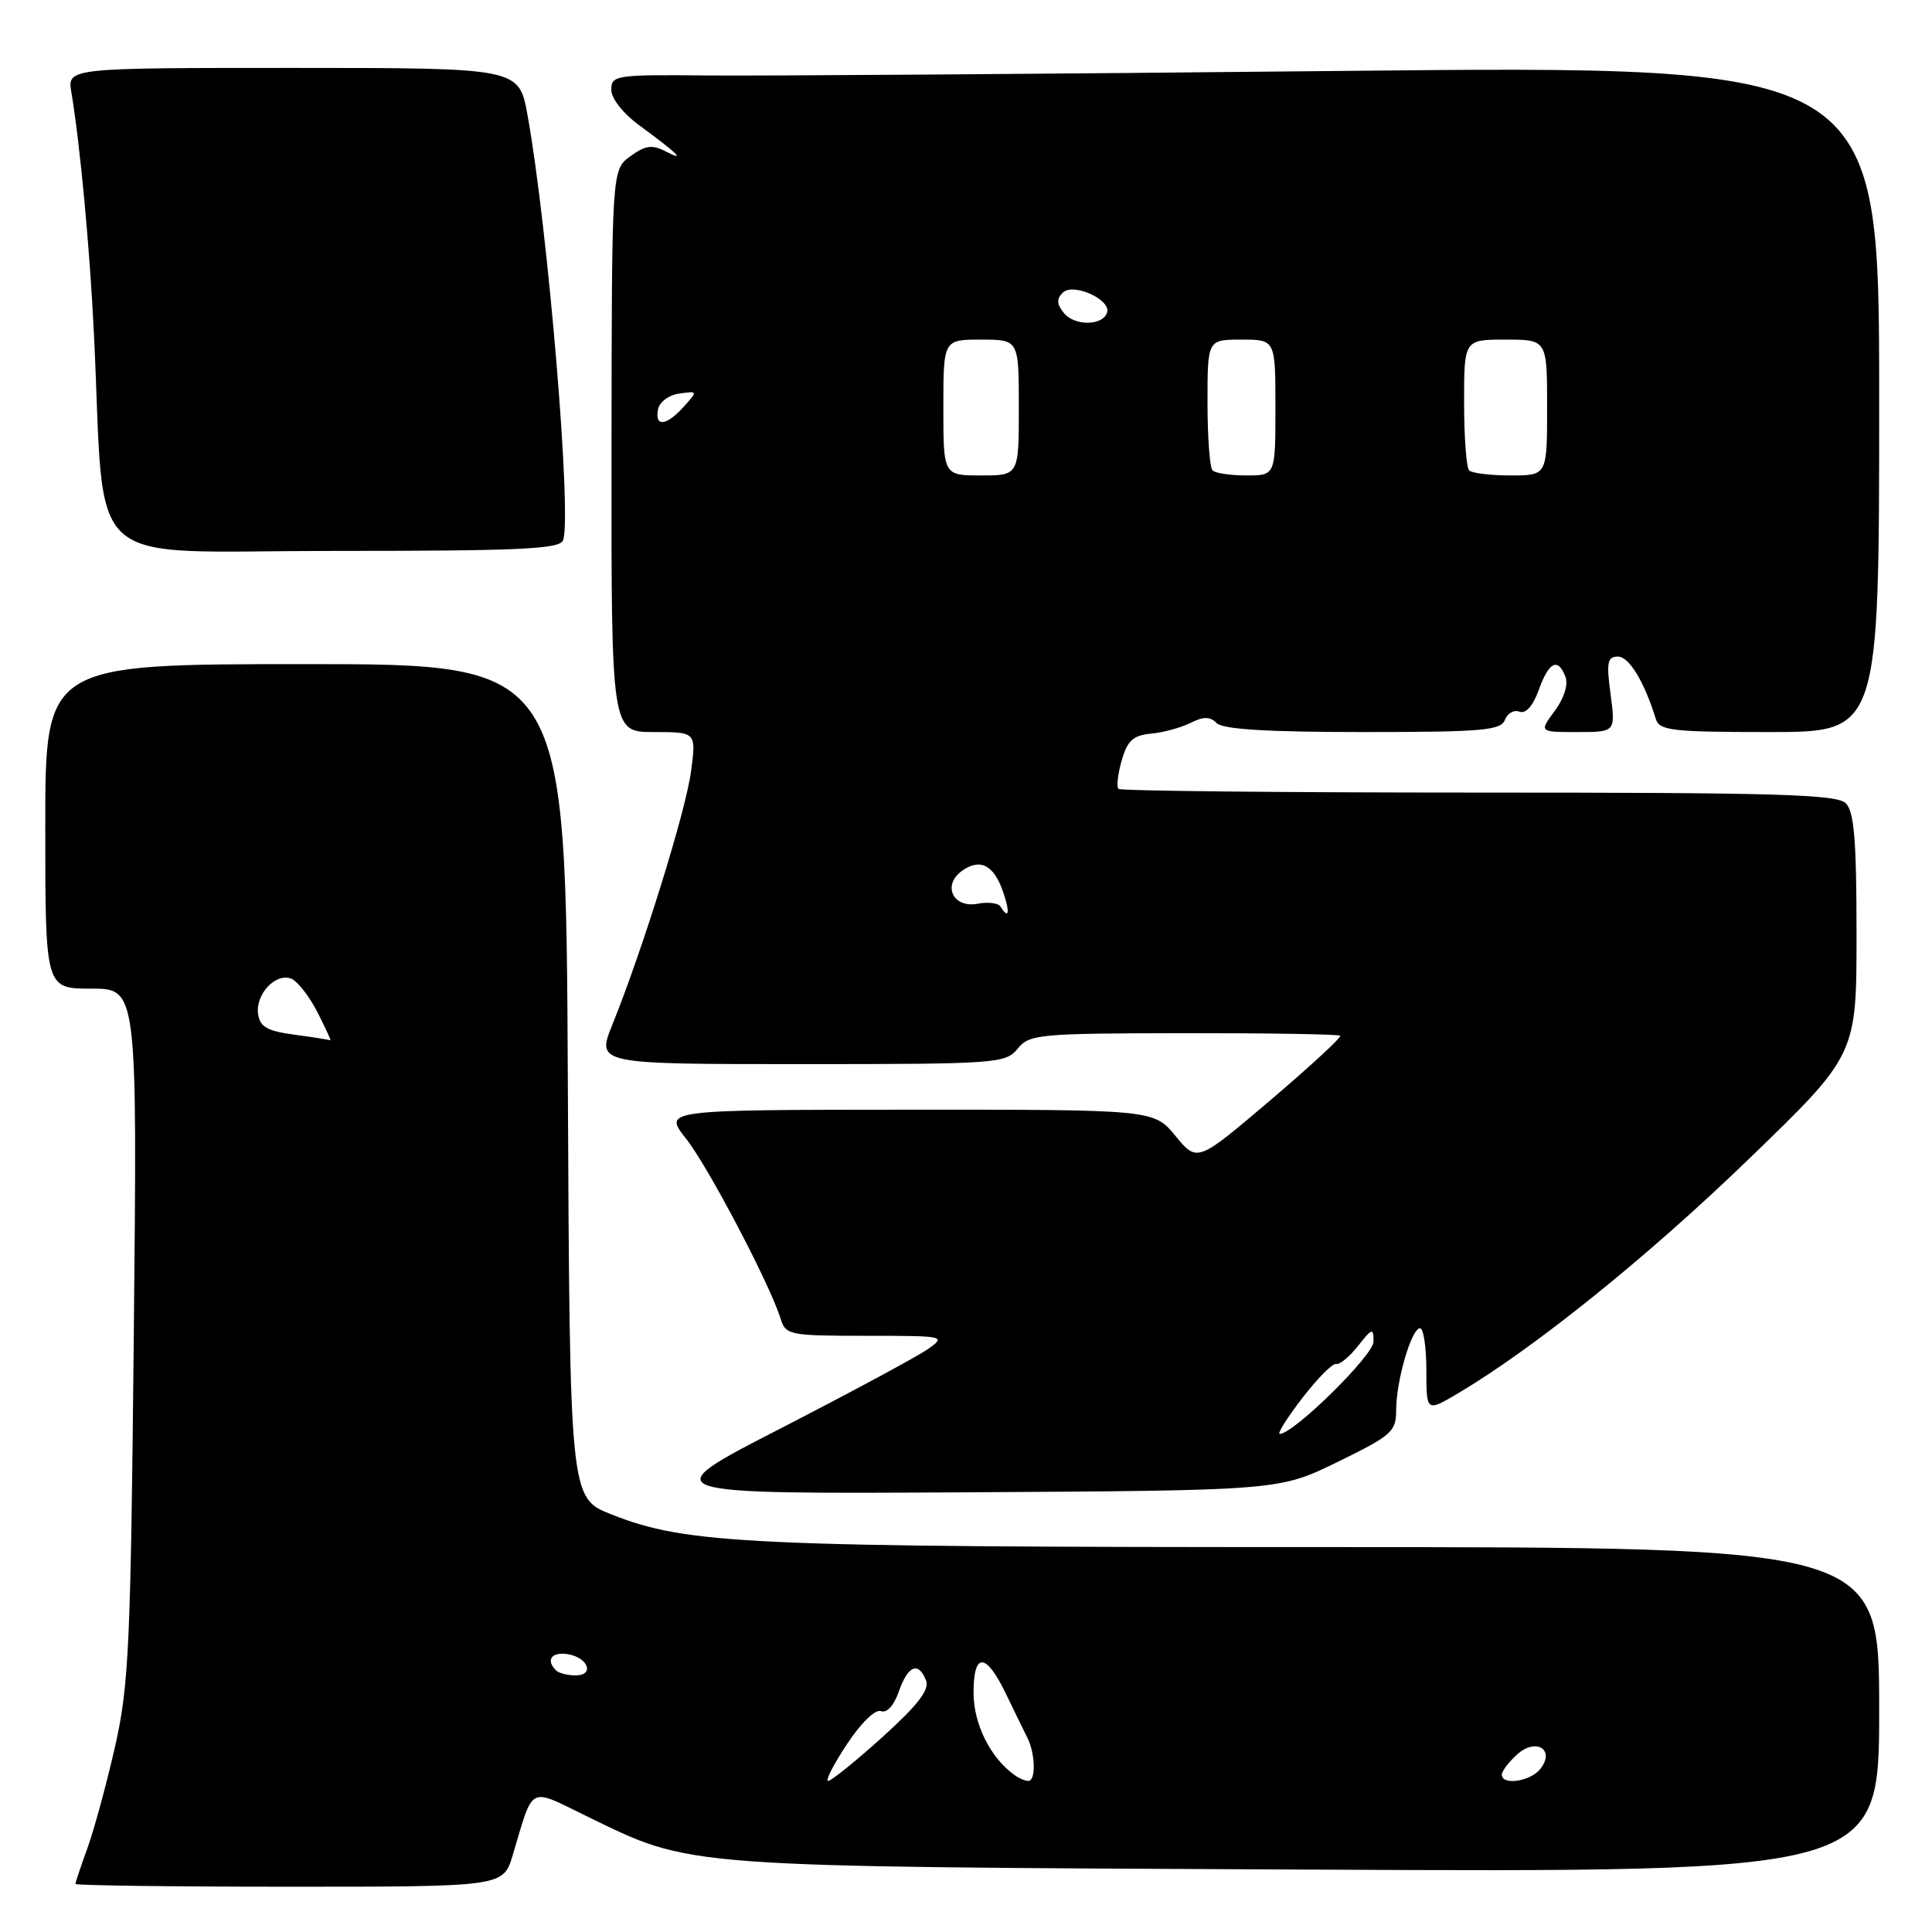 <?xml version="1.0" encoding="UTF-8" standalone="no"?>
<!DOCTYPE svg PUBLIC "-//W3C//DTD SVG 1.1//EN" "http://www.w3.org/Graphics/SVG/1.1/DTD/svg11.dtd" >
<svg xmlns="http://www.w3.org/2000/svg" xmlns:xlink="http://www.w3.org/1999/xlink" version="1.1" viewBox="0 0 256 256">
 <g >
 <path fill="currentColor"
d=" M 67.94 245.81 C 70.75 236.42 69.93 236.86 77.67 240.62 C 91.86 247.52 89.33 247.33 173.25 247.73 C 249.00 248.09 249.00 248.09 249.00 226.55 C 249.00 205.00 249.00 205.00 175.57 205.00 C 98.82 205.00 91.07 204.64 81.00 200.66 C 75.50 198.49 75.50 198.49 75.24 143.24 C 74.98 88.00 74.98 88.00 40.49 88.00 C 6.00 88.00 6.00 88.00 6.00 109.50 C 6.00 131.00 6.00 131.00 12.09 131.00 C 18.19 131.00 18.19 131.00 17.73 176.75 C 17.32 218.26 17.08 223.33 15.23 231.50 C 14.10 236.45 12.46 242.47 11.59 244.88 C 10.71 247.28 10.00 249.42 10.00 249.63 C 10.00 249.83 22.75 250.00 38.34 250.00 C 66.68 250.00 66.68 250.00 67.94 245.81 Z  M 177.25 193.71 C 184.43 190.20 185.00 189.70 185.00 186.83 C 185.00 182.96 187.03 176.00 188.16 176.00 C 188.62 176.00 189.00 178.50 189.00 181.56 C 189.00 187.11 189.00 187.11 193.25 184.59 C 203.32 178.61 218.28 166.57 231.64 153.66 C 246.00 139.80 246.00 139.80 246.00 123.83 C 246.00 111.37 245.69 107.55 244.58 106.44 C 243.40 105.25 235.39 105.02 195.93 105.02 C 169.95 105.02 148.47 104.80 148.20 104.53 C 147.92 104.26 148.12 102.56 148.63 100.77 C 149.38 98.13 150.14 97.44 152.53 97.21 C 154.16 97.06 156.52 96.41 157.77 95.78 C 159.49 94.92 160.33 94.93 161.22 95.82 C 162.04 96.64 167.95 97.00 180.59 97.00 C 196.37 97.00 198.87 96.79 199.40 95.40 C 199.74 94.51 200.61 94.02 201.34 94.30 C 202.17 94.62 203.13 93.54 203.90 91.40 C 205.25 87.66 206.44 87.09 207.44 89.70 C 207.82 90.70 207.25 92.53 206.01 94.20 C 203.94 97.00 203.94 97.00 209.00 97.00 C 214.07 97.00 214.07 97.00 213.41 92.00 C 212.84 87.76 212.99 87.00 214.39 87.00 C 215.86 87.00 217.87 90.31 219.40 95.25 C 219.88 96.81 221.50 97.00 234.47 97.00 C 249.00 97.00 249.00 97.00 249.00 52.84 C 249.00 8.67 249.00 8.67 177.75 9.40 C 138.56 9.80 100.76 10.07 93.75 10.00 C 81.60 9.88 81.00 9.97 81.00 11.89 C 81.00 13.06 82.57 15.05 84.75 16.64 C 89.81 20.35 90.96 21.48 88.24 20.08 C 86.40 19.13 85.53 19.25 83.52 20.71 C 81.06 22.50 81.06 22.50 81.03 59.75 C 81.00 97.00 81.00 97.00 86.63 97.00 C 92.26 97.00 92.26 97.00 91.56 102.25 C 90.87 107.47 85.19 125.74 81.15 135.75 C 79.03 141.00 79.03 141.00 106.10 141.00 C 132.13 141.00 133.24 140.92 134.84 138.96 C 136.41 137.04 137.61 136.93 156.85 136.90 C 168.05 136.89 177.37 137.04 177.58 137.24 C 177.78 137.45 173.60 141.30 168.29 145.82 C 158.64 154.02 158.64 154.02 155.76 150.52 C 152.88 147.03 152.88 147.03 120.38 147.04 C 87.88 147.06 87.88 147.06 90.90 150.87 C 93.82 154.56 102.03 170.19 103.44 174.75 C 104.10 176.90 104.61 177.00 114.79 177.00 C 125.21 177.00 125.39 177.04 122.97 178.75 C 121.61 179.71 112.85 184.43 103.50 189.24 C 86.50 197.97 86.50 197.97 128.00 197.74 C 169.50 197.50 169.50 197.50 177.25 193.71 Z  M 74.61 71.59 C 75.80 68.46 72.61 30.25 69.90 15.25 C 68.77 9.00 68.77 9.00 38.84 9.00 C 8.91 9.00 8.91 9.00 9.46 12.25 C 10.61 19.12 11.91 32.99 12.46 44.50 C 13.99 76.21 10.42 73.00 44.12 73.00 C 69.01 73.00 74.15 72.76 74.61 71.59 Z  M 112.22 231.12 C 114.09 228.28 115.99 226.44 116.74 226.73 C 117.51 227.03 118.46 225.99 119.11 224.11 C 120.31 220.67 121.72 220.11 122.71 222.69 C 123.18 223.91 121.60 225.95 116.93 230.17 C 113.39 233.36 110.16 235.97 109.74 235.98 C 109.33 235.99 110.44 233.80 112.22 231.12 Z  M 134.47 235.23 C 131.24 232.95 129.00 228.45 129.00 224.28 C 129.00 218.83 130.67 218.95 133.36 224.58 C 134.40 226.74 135.64 229.28 136.12 230.24 C 137.20 232.36 137.28 236.01 136.25 235.98 C 135.84 235.98 135.03 235.64 134.47 235.23 Z  M 199.00 235.15 C 199.00 234.69 199.91 233.49 201.02 232.48 C 203.57 230.18 206.17 231.89 204.04 234.46 C 202.69 236.08 199.00 236.59 199.00 235.15 Z  M 73.67 221.33 C 72.30 219.97 73.07 218.87 75.17 219.18 C 77.92 219.58 78.84 222.00 76.25 222.00 C 75.20 222.00 74.03 221.70 73.67 221.33 Z  M 39.00 137.10 C 35.41 136.62 34.44 136.07 34.20 134.37 C 33.82 131.77 36.51 128.88 38.57 129.67 C 39.40 129.99 40.98 131.99 42.06 134.12 C 43.15 136.26 43.92 137.93 43.77 137.85 C 43.62 137.77 41.48 137.43 39.00 137.10 Z  M 172.56 185.25 C 174.57 182.64 176.59 180.60 177.05 180.73 C 177.51 180.86 178.81 179.78 179.94 178.35 C 181.82 175.96 182.00 175.91 182.00 177.77 C 182.00 179.58 171.41 190.00 169.57 190.00 C 169.21 190.00 170.55 187.86 172.56 185.25 Z  M 132.58 120.13 C 132.29 119.66 130.92 119.48 129.54 119.75 C 126.31 120.37 124.83 117.33 127.43 115.42 C 129.82 113.68 131.66 114.58 132.88 118.08 C 133.86 120.88 133.70 121.95 132.58 120.13 Z  M 125.00 54.00 C 125.00 45.00 125.00 45.00 130.00 45.00 C 135.00 45.00 135.00 45.00 135.00 54.00 C 135.00 63.00 135.00 63.00 130.00 63.00 C 125.00 63.00 125.00 63.00 125.00 54.00 Z  M 160.67 62.33 C 160.30 61.97 160.00 57.92 160.00 53.33 C 160.00 45.00 160.00 45.00 164.50 45.00 C 169.00 45.00 169.00 45.00 169.00 54.00 C 169.00 63.00 169.00 63.00 165.17 63.00 C 163.06 63.00 161.03 62.70 160.67 62.33 Z  M 194.67 62.33 C 194.30 61.97 194.00 57.92 194.00 53.33 C 194.00 45.00 194.00 45.00 199.50 45.00 C 205.00 45.00 205.00 45.00 205.00 54.00 C 205.00 63.00 205.00 63.00 200.17 63.00 C 197.51 63.00 195.03 62.70 194.67 62.33 Z  M 87.19 54.25 C 87.37 53.27 88.62 52.34 90.01 52.15 C 92.47 51.80 92.48 51.81 90.59 53.90 C 88.28 56.46 86.74 56.62 87.19 54.25 Z  M 141.00 41.51 C 140.02 40.32 139.97 39.63 140.82 38.78 C 142.19 37.41 147.26 39.70 146.69 41.43 C 146.12 43.17 142.43 43.22 141.00 41.51 Z "/>
</g>
</svg>